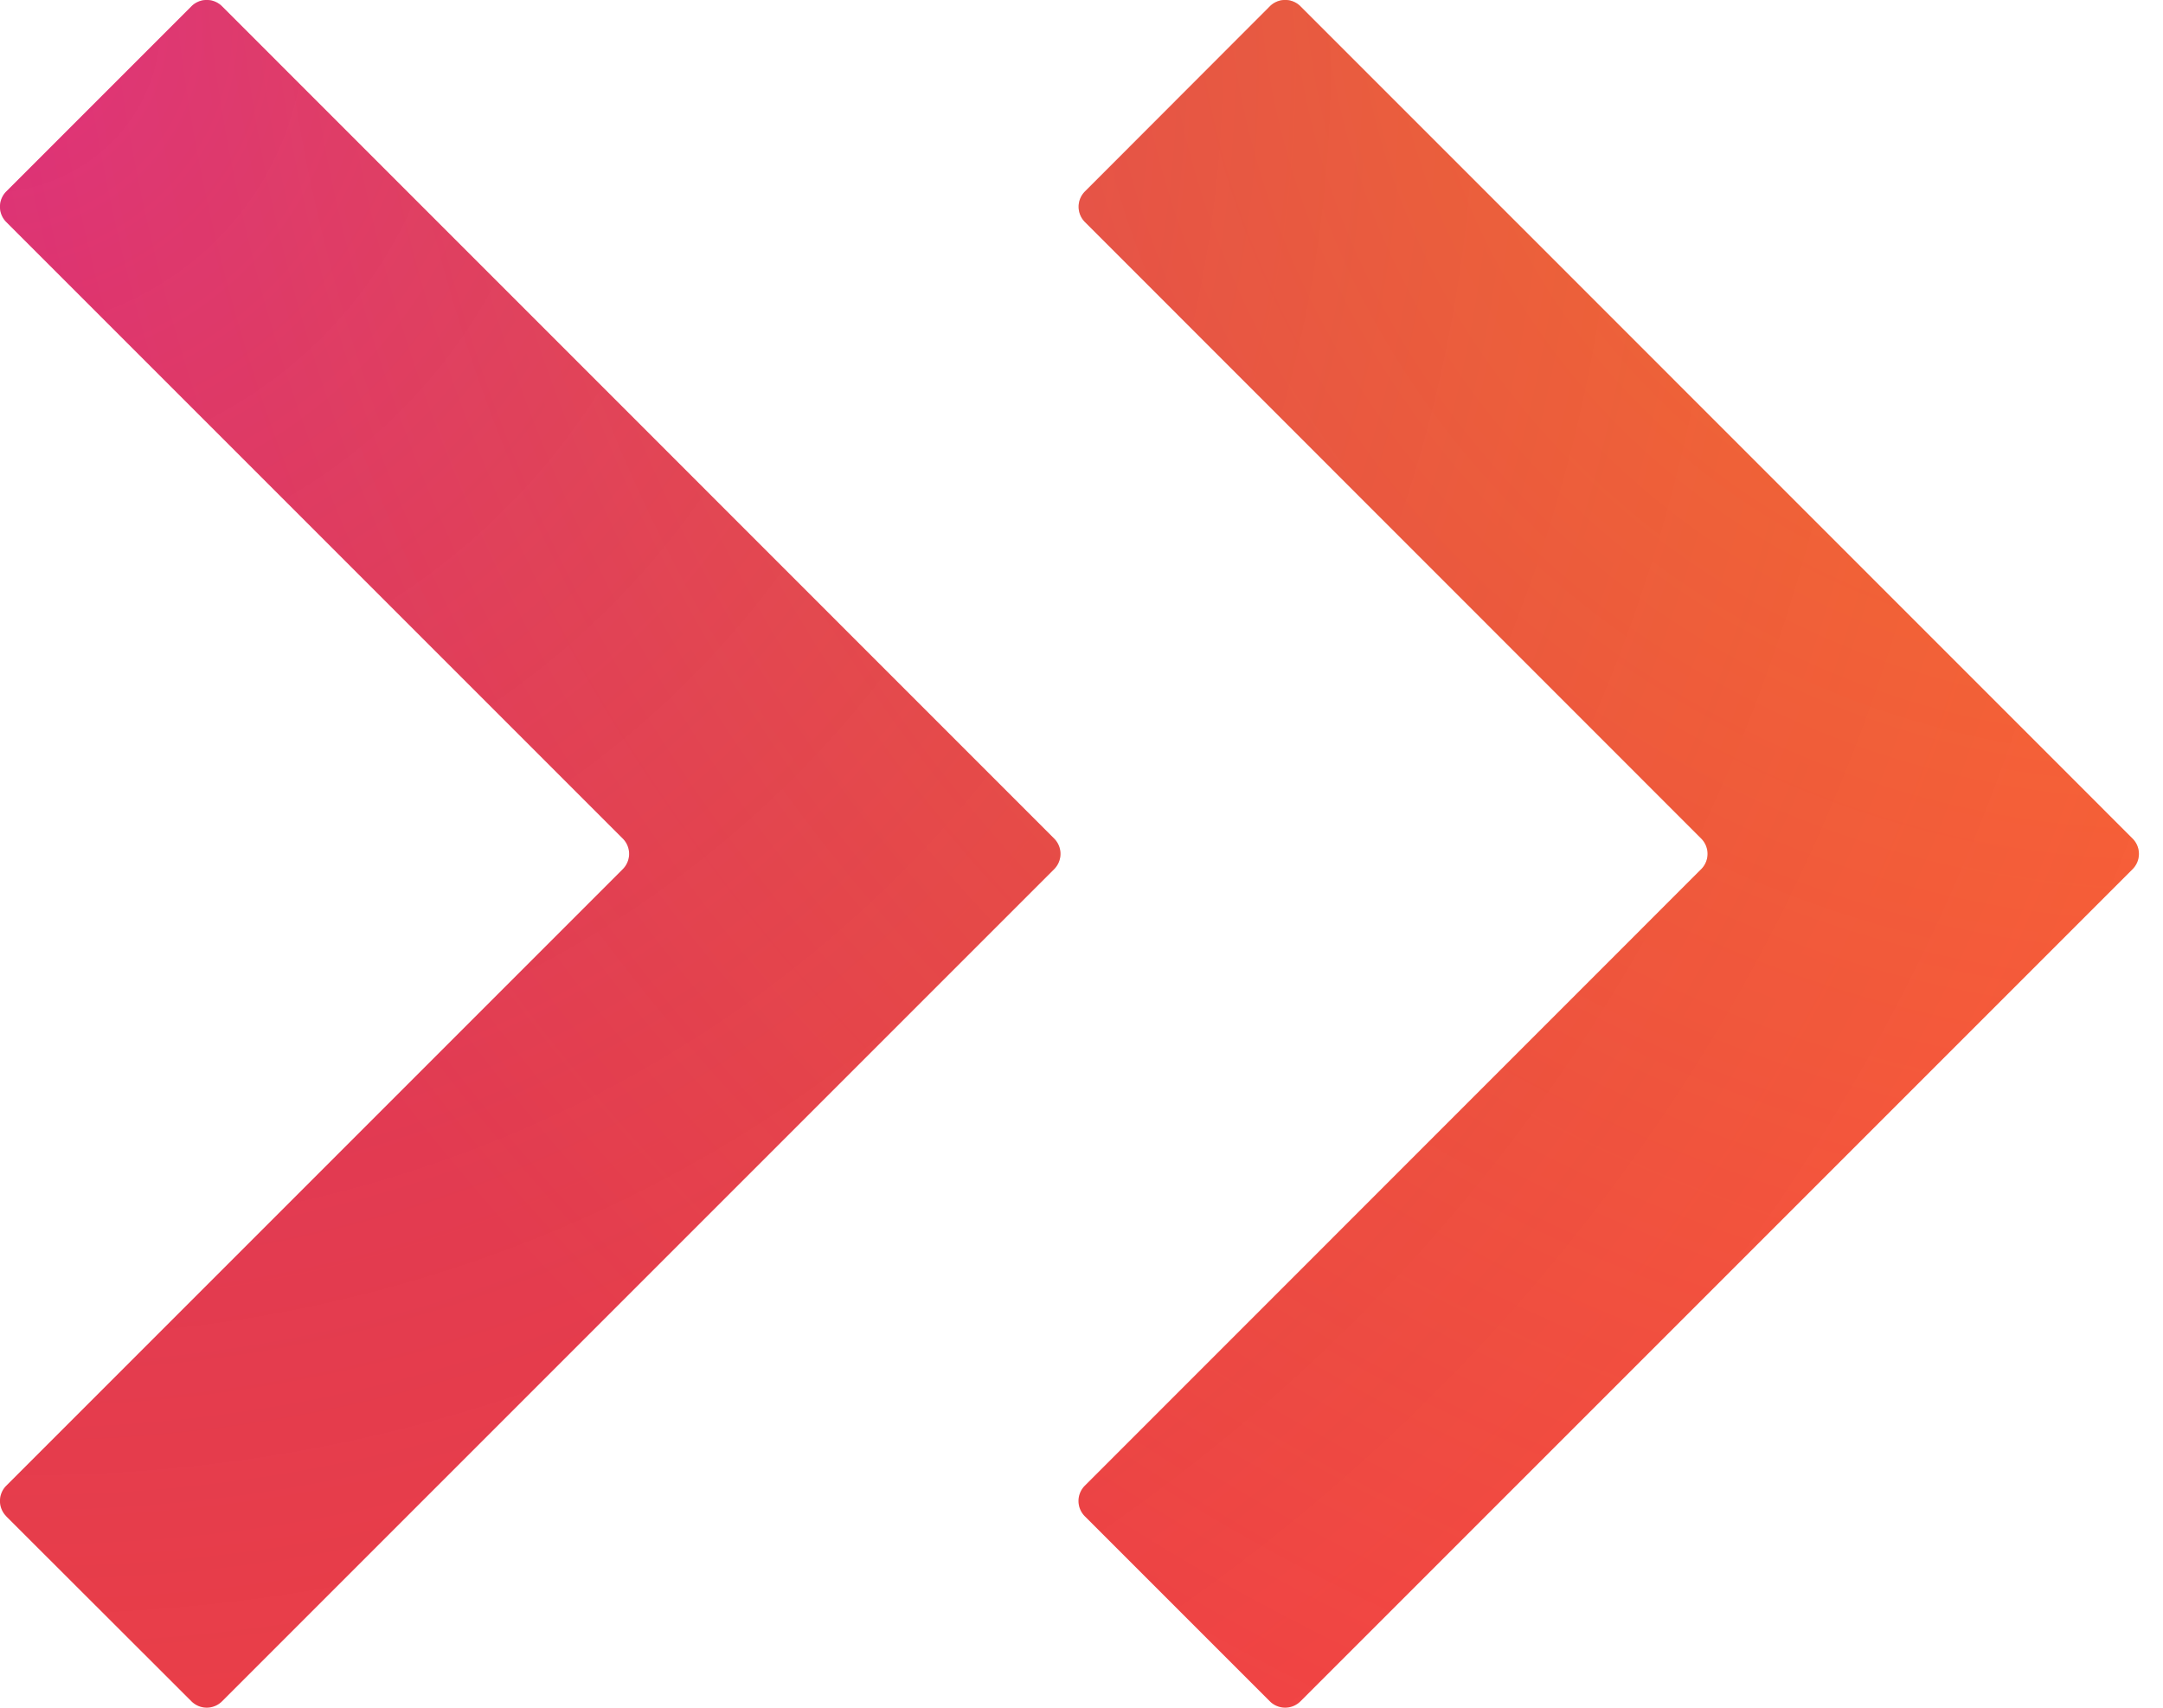 <svg width="19" height="15" fill="none" xmlns="http://www.w3.org/2000/svg"><path fill-rule="evenodd" clip-rule="evenodd" d="M.055 13.318a.19.19 0 0 1 0-.268l5.416-5.416a.19.19 0 0 0 0-.268L.055 1.95a.19.19 0 0 1 0-.268L1.682.055a.19.19 0 0 1 .268 0l7.31 7.311a.19.19 0 0 1 0 .268l-7.31 7.31a.19.19 0 0 1-.268 0L.055 13.319Z" fill="#FF4646"/><path fill-rule="evenodd" clip-rule="evenodd" d="M.055 13.318a.19.19 0 0 1 0-.268l5.416-5.416a.19.19 0 0 0 0-.268L.055 1.95a.19.19 0 0 1 0-.268L1.682.055a.19.19 0 0 1 .268 0l7.31 7.311a.19.19 0 0 1 0 .268l-7.31 7.31a.19.19 0 0 1-.268 0L.055 13.319Z" fill="url(#a)" fill-opacity=".3"/><path fill-rule="evenodd" clip-rule="evenodd" d="M.055 13.318a.19.19 0 0 1 0-.268l5.416-5.416a.19.19 0 0 0 0-.268L.055 1.95a.19.19 0 0 1 0-.268L1.682.055a.19.19 0 0 1 .268 0l7.31 7.311a.19.19 0 0 1 0 .268l-7.31 7.31a.19.19 0 0 1-.268 0L.055 13.319Z" fill="url(#b)" fill-opacity=".3"/><path fill-rule="evenodd" clip-rule="evenodd" d="M9.529 13.318a.19.19 0 0 1 0-.268l5.415-5.416a.19.19 0 0 0 0-.268L9.53 1.95a.19.19 0 0 1 0-.268L11.155.055a.19.19 0 0 1 .268 0l7.31 7.311a.19.19 0 0 1 0 .268l-7.31 7.31a.19.19 0 0 1-.268 0L9.53 13.319Z" fill="#FF4646"/><path fill-rule="evenodd" clip-rule="evenodd" d="M9.529 13.318a.19.19 0 0 1 0-.268l5.415-5.416a.19.19 0 0 0 0-.268L9.53 1.95a.19.19 0 0 1 0-.268L11.155.055a.19.19 0 0 1 .268 0l7.31 7.311a.19.19 0 0 1 0 .268l-7.31 7.31a.19.19 0 0 1-.268 0L9.53 13.319Z" fill="url(#c)" fill-opacity=".3"/><path fill-rule="evenodd" clip-rule="evenodd" d="M9.529 13.318a.19.19 0 0 1 0-.268l5.415-5.416a.19.19 0 0 0 0-.268L9.53 1.95a.19.19 0 0 1 0-.268L11.155.055a.19.19 0 0 1 .268 0l7.31 7.311a.19.19 0 0 1 0 .268l-7.31 7.31a.19.19 0 0 1-.268 0L9.53 13.319Z" fill="url(#d)" fill-opacity=".3"/><defs><radialGradient id="a" cx="0" cy="0" r="1" gradientUnits="userSpaceOnUse" gradientTransform="matrix(18.733 15.028 -14.671 18.288 -.01 .028)"><stop stop-color="#9000FF"/><stop offset="1" stop-opacity="0"/></radialGradient><radialGradient id="b" cx="0" cy="0" r="1" gradientUnits="userSpaceOnUse" gradientTransform="rotate(120.885 8.942 5.345) scale(16.996 19.255)"><stop stop-color="#FD0"/><stop offset="1" stop-color="#FD0" stop-opacity="0"/></radialGradient><radialGradient id="c" cx="0" cy="0" r="1" gradientUnits="userSpaceOnUse" gradientTransform="matrix(18.733 15.028 -14.671 18.288 -.01 .028)"><stop stop-color="#9000FF"/><stop offset="1" stop-opacity="0"/></radialGradient><radialGradient id="d" cx="0" cy="0" r="1" gradientUnits="userSpaceOnUse" gradientTransform="rotate(120.885 8.942 5.345) scale(16.996 19.255)"><stop stop-color="#FD0"/><stop offset="1" stop-color="#FD0" stop-opacity="0"/></radialGradient></defs></svg>